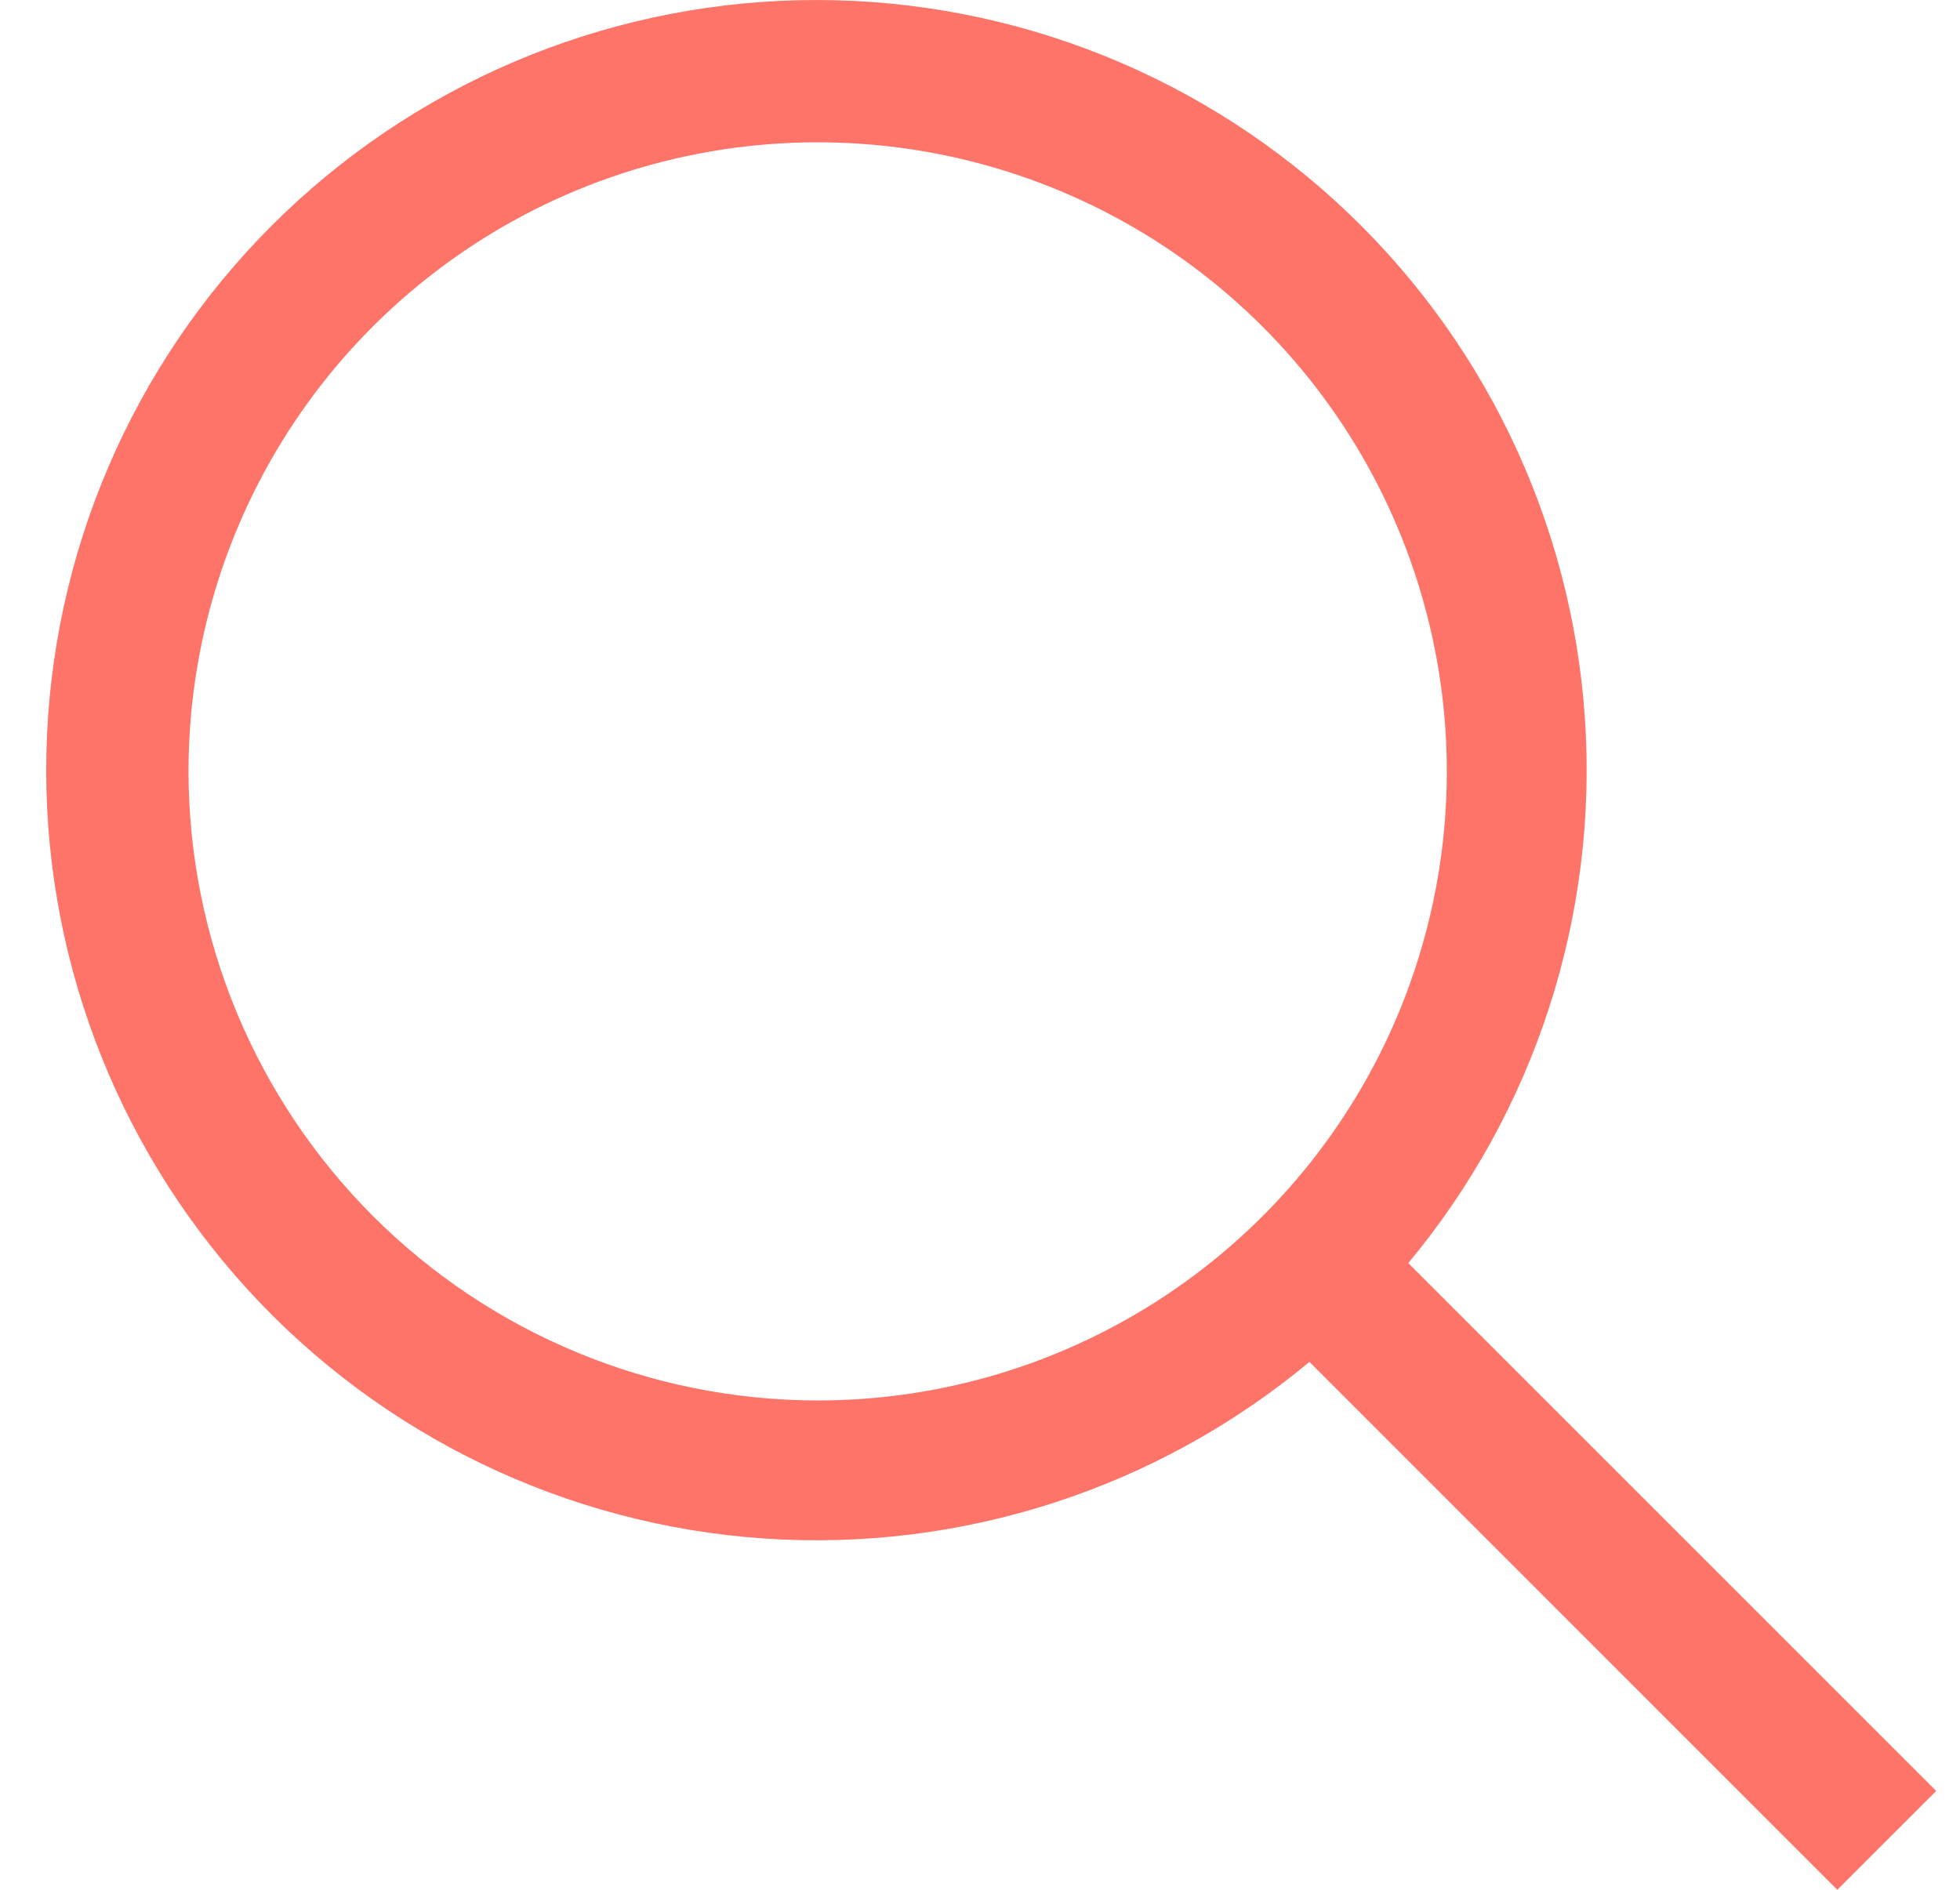 <svg width="28" height="27" viewBox="0 0 28 27" fill="none" xmlns="http://www.w3.org/2000/svg">
<path d="M27.66 25.588L20.118 18.046C21.93 15.87 22.834 13.079 22.641 10.254C22.448 7.429 21.174 4.787 19.082 2.877C16.991 0.968 14.244 -0.061 11.413 0.003C8.582 0.067 5.885 1.22 3.882 3.223C1.88 5.225 0.727 7.922 0.663 10.754C0.598 13.585 1.628 16.331 3.537 18.423C5.446 20.514 8.089 21.788 10.914 21.981C13.739 22.174 16.53 21.27 18.706 19.458L26.247 27L27.66 25.588ZM2.693 11.021C2.693 9.243 3.22 7.506 4.207 6.028C5.195 4.55 6.599 3.398 8.241 2.717C9.884 2.037 11.691 1.859 13.434 2.206C15.178 2.553 16.779 3.409 18.036 4.666C19.293 5.923 20.149 7.524 20.496 9.268C20.843 11.011 20.665 12.818 19.985 14.461C19.305 16.103 18.152 17.507 16.674 18.494C15.196 19.482 13.459 20.009 11.681 20.009C9.298 20.007 7.013 19.059 5.328 17.374C3.643 15.689 2.695 13.404 2.693 11.021Z" fill="#FF7468"/>
</svg>
